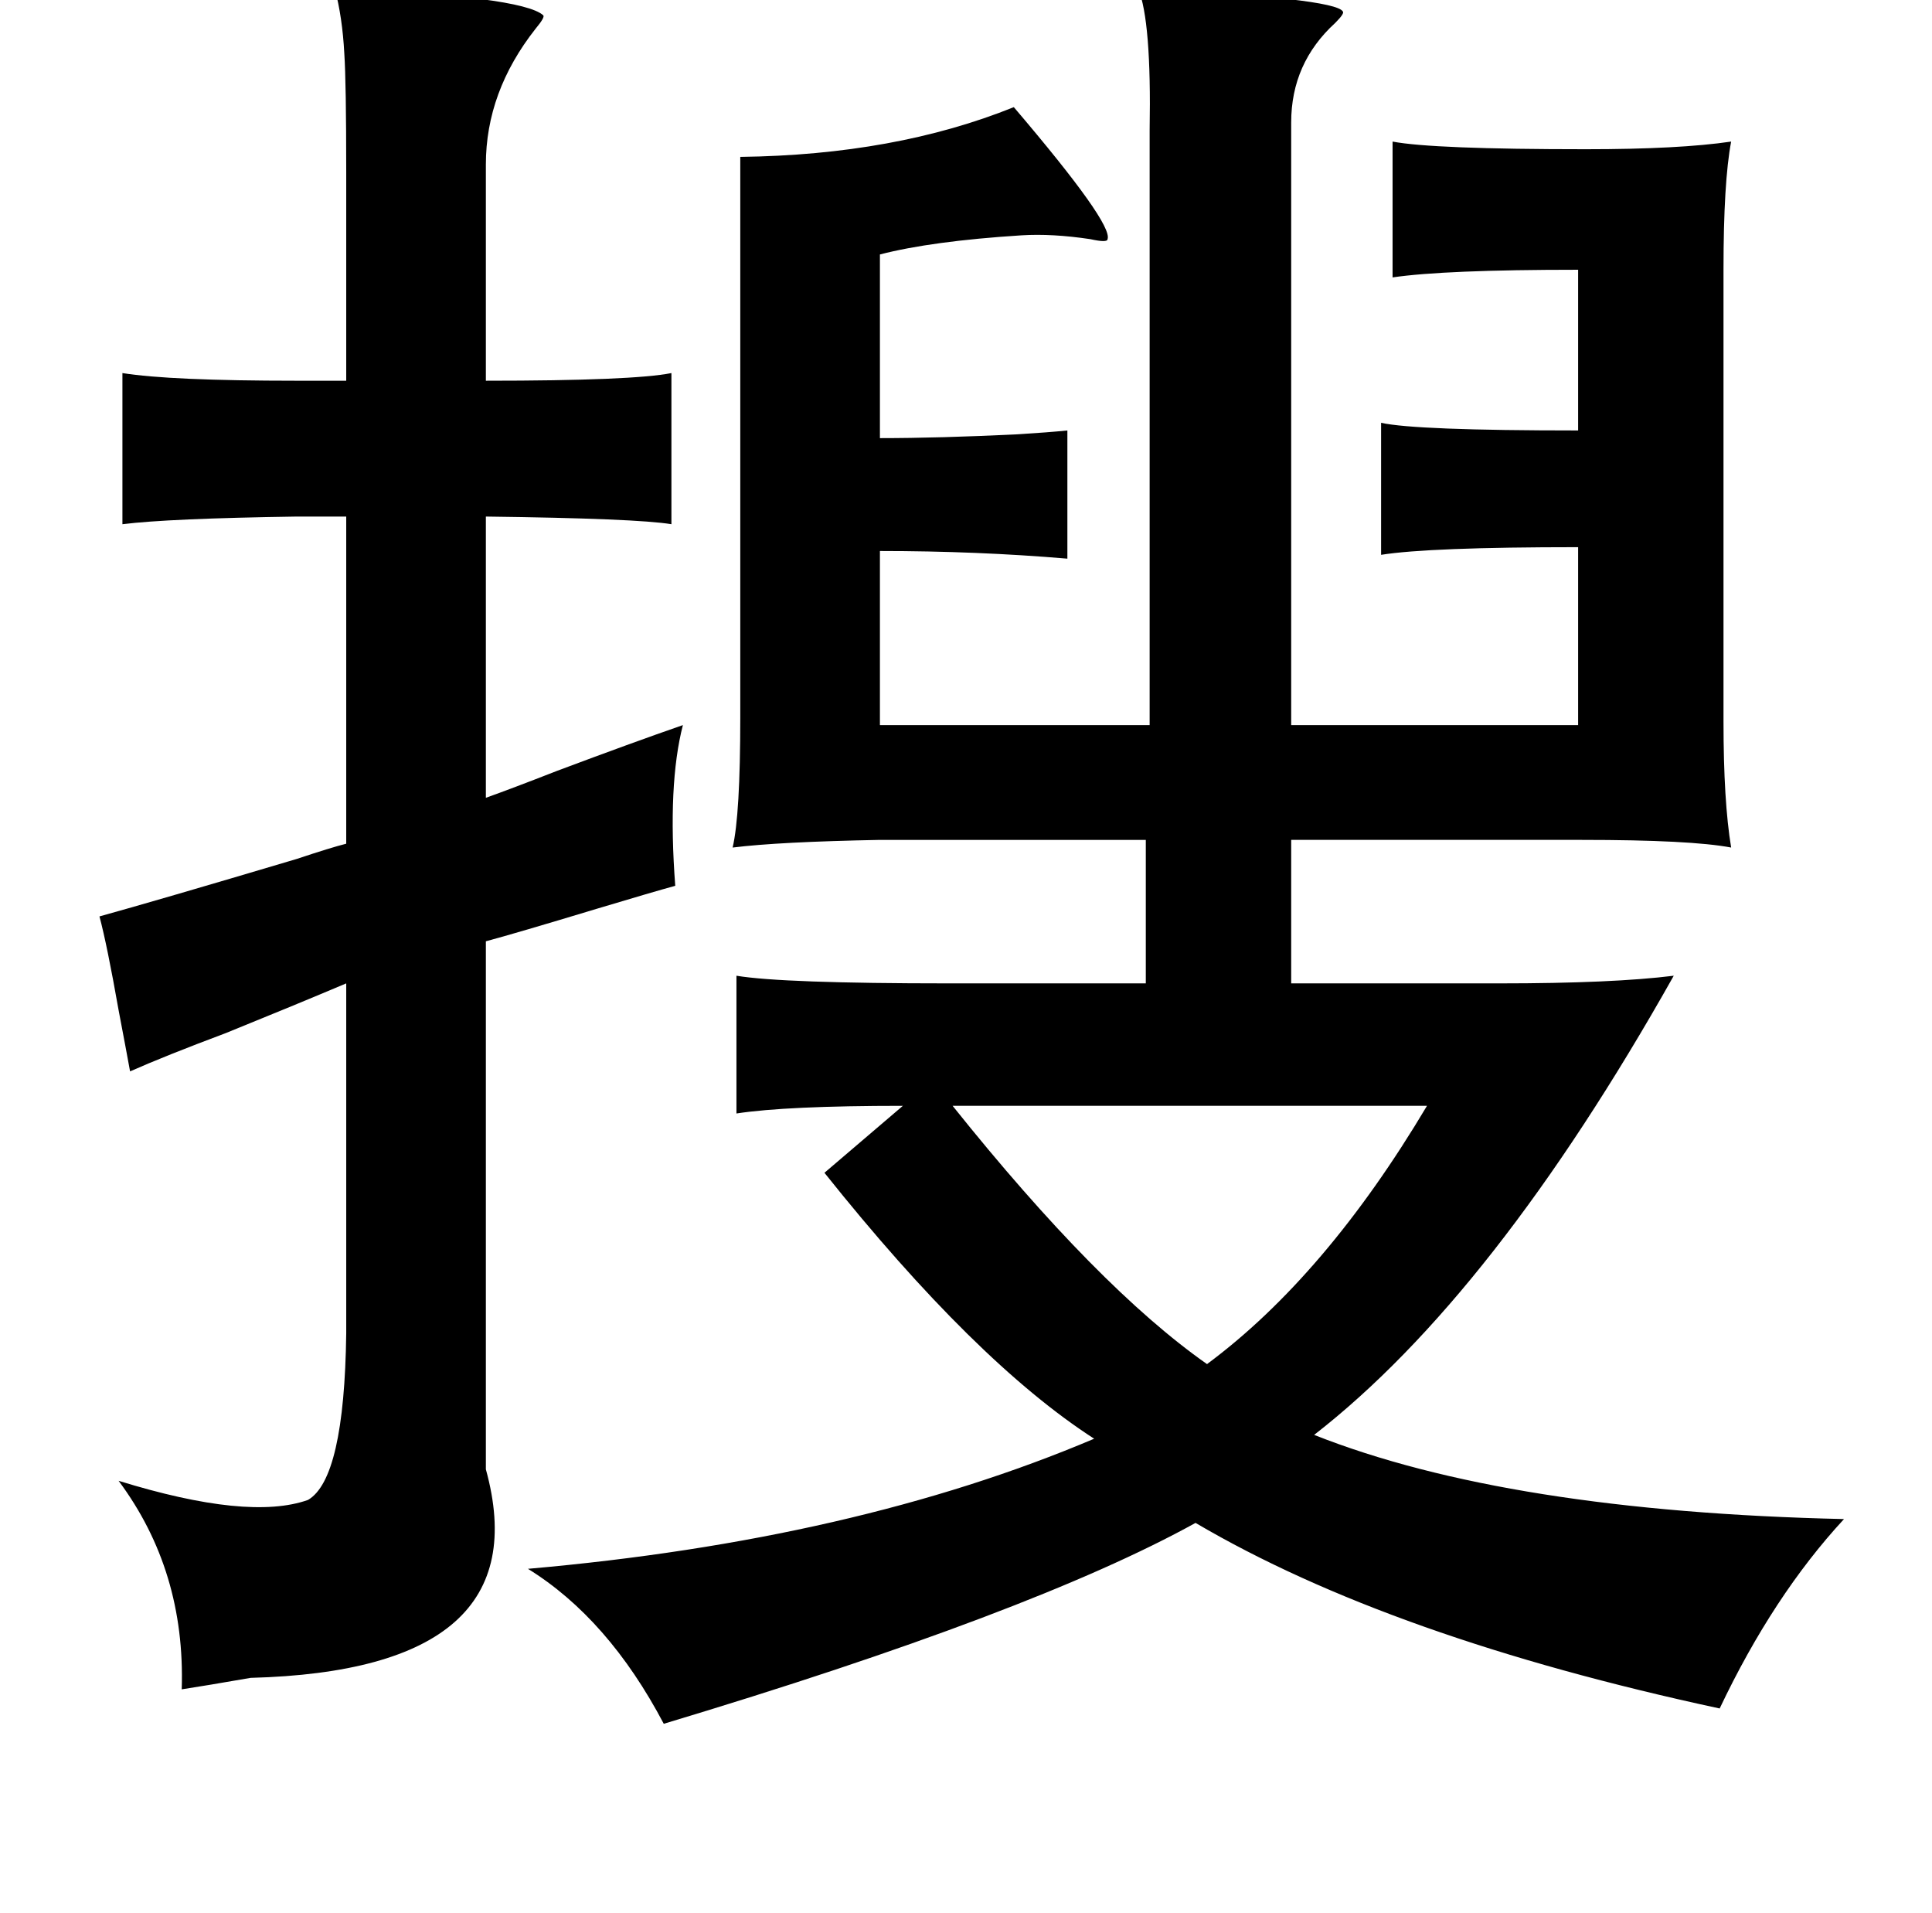 <?xml version="1.0" standalone="no"?>
<!DOCTYPE svg PUBLIC "-//W3C//DTD SVG 1.1//EN" "http://www.w3.org/Graphics/SVG/1.1/DTD/svg11.dtd" >
<svg xmlns="http://www.w3.org/2000/svg" xmlns:xlink="http://www.w3.org/1999/xlink" version="1.1" viewBox="-10 0 1010 1000">
   <path fill="currentColor"
d="M165 -6q98 4 109 14q1 1 -4 7q-26 33 -26 71v113q77 0 97 -4v79q-18 -3 -97 -4v147q14 -5 37 -14q40 -15 66 -24q-8 31 -4 84q-11 3 -41 12q-43 13 -58 17v276q29 105 -123 109q-23 4 -36 6q2 -62 -33 -109q68 21 99 10q19 -11 20 -87v-183q-26 11 -63 26q-32 12 -50 20
q-2 -11 -6 -32q-6 -34 -10 -49q29 -8 103 -30q18 -6 26 -8v-171h-26q-67 1 -91 4v-79q25 4 91 4h26v-109q0 -47 -1 -62q-1 -19 -5 -34zM585 -6q103 5 107 12q1 1 -4 6q-23 21 -23 52v315h150v-93q-78 0 -103 4v-69q18 4 103 4v-84q-70 0 -97 4v-71q21 4 101 4q49 0 76 -4
q-4 21 -4 67v236q0 42 4 66q-21 -4 -78 -4h-152v75h109q59 0 91 -4q-94 167 -188 240q101 40 277 44q-37 40 -65 99q-172 -37 -274 -97q-85 47 -278 105q-29 -55 -71 -81q171 -15 296 -68q-62 -40 -141 -139l41 -35q-61 0 -87 4v-72q24 4 111 4h103v-75h-139q-53 1 -77 4
q4 -17 4 -68v-293q81 -1 143 -26q52 61 49 69q0 2 -9 0q-20 -3 -36 -2q-47 3 -74 10v96q31 0 72 -2q16 -1 26 -2v67q-47 -4 -98 -4v91h141v-311q1 -57 -6 -74zM621 713q62 -46 115 -135h-248q76 95 133 135z" />
</svg>
